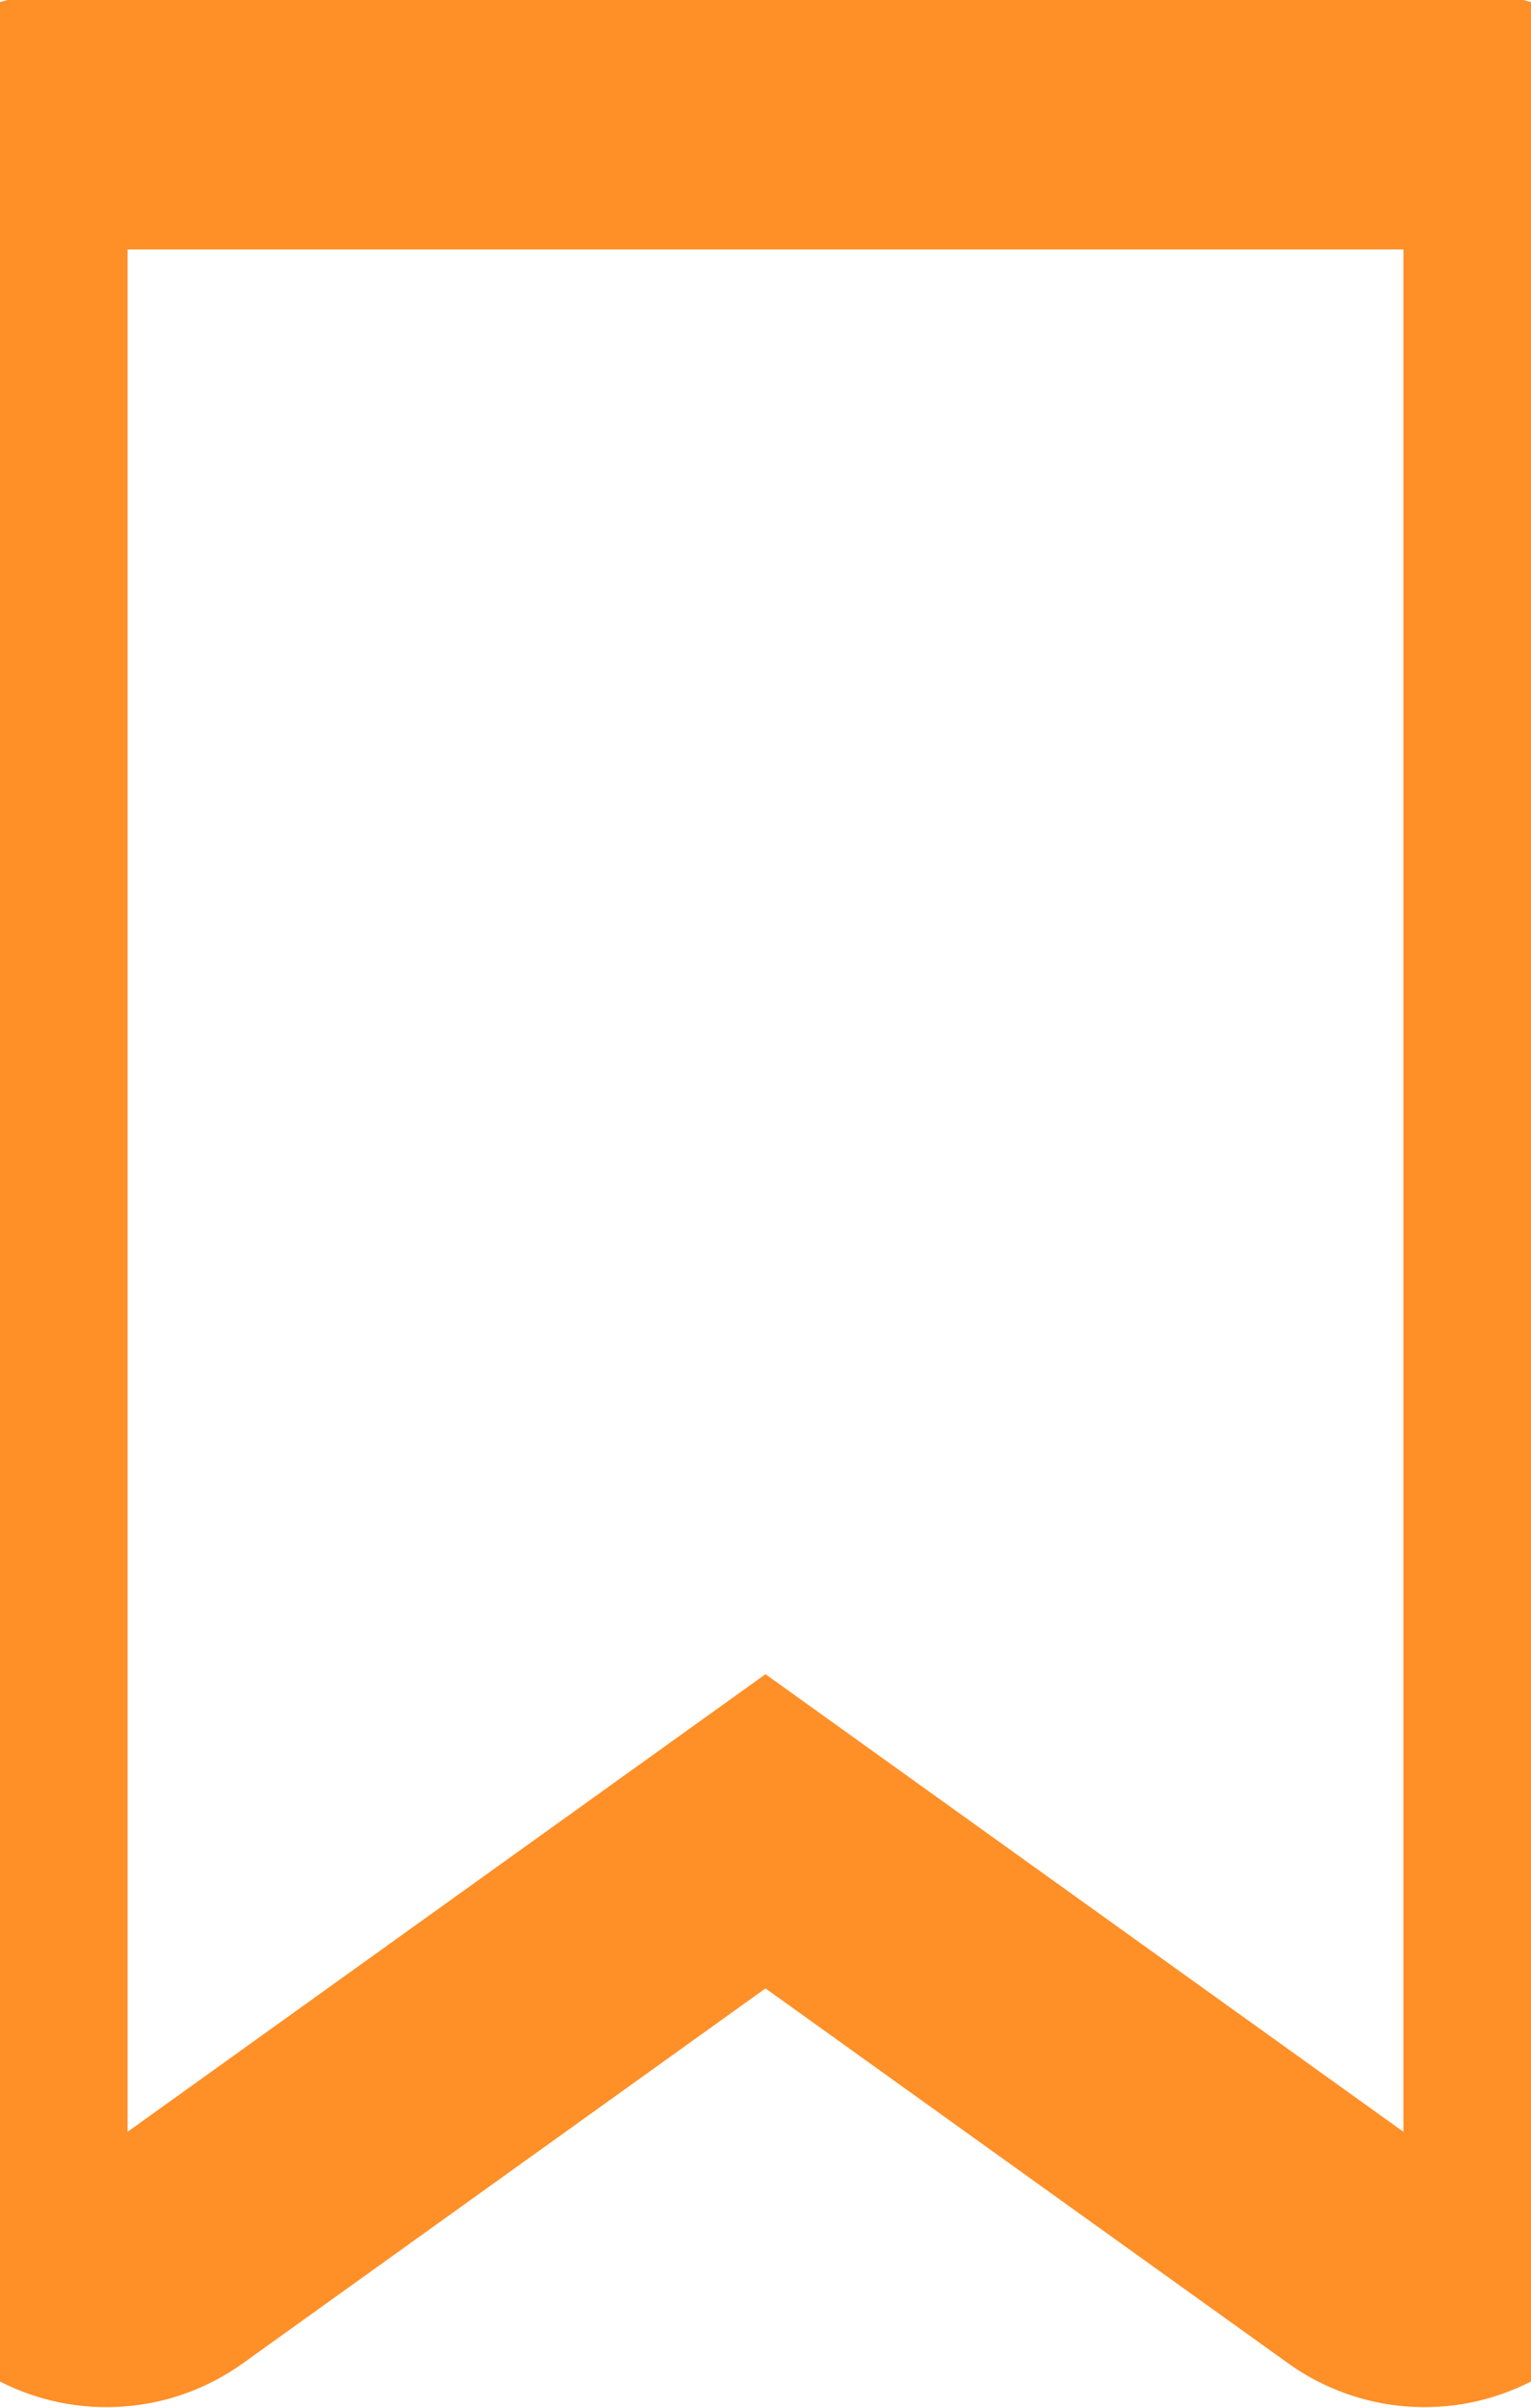 <svg width="14" height="22" viewBox="0 0 12 17" fill="none" xmlns="http://www.w3.org/2000/svg">
<path d="M11.582 0.025H0.418C0.187 0.025 1.02295e-06 0.212 1.02295e-06 0.443V16.088C-0 16.402 0.175 16.689 0.453 16.832C0.732 16.975 1.068 16.95 1.322 16.767L6 13.414L10.678 16.767C10.932 16.95 11.268 16.975 11.546 16.832C11.825 16.689 12 16.402 12 16.088V0.443C12 0.212 11.813 0.025 11.582 0.025V0.025Z" stroke="#FF8F27" stroke-width="2px" stroke-linecap="round"/>
</svg>